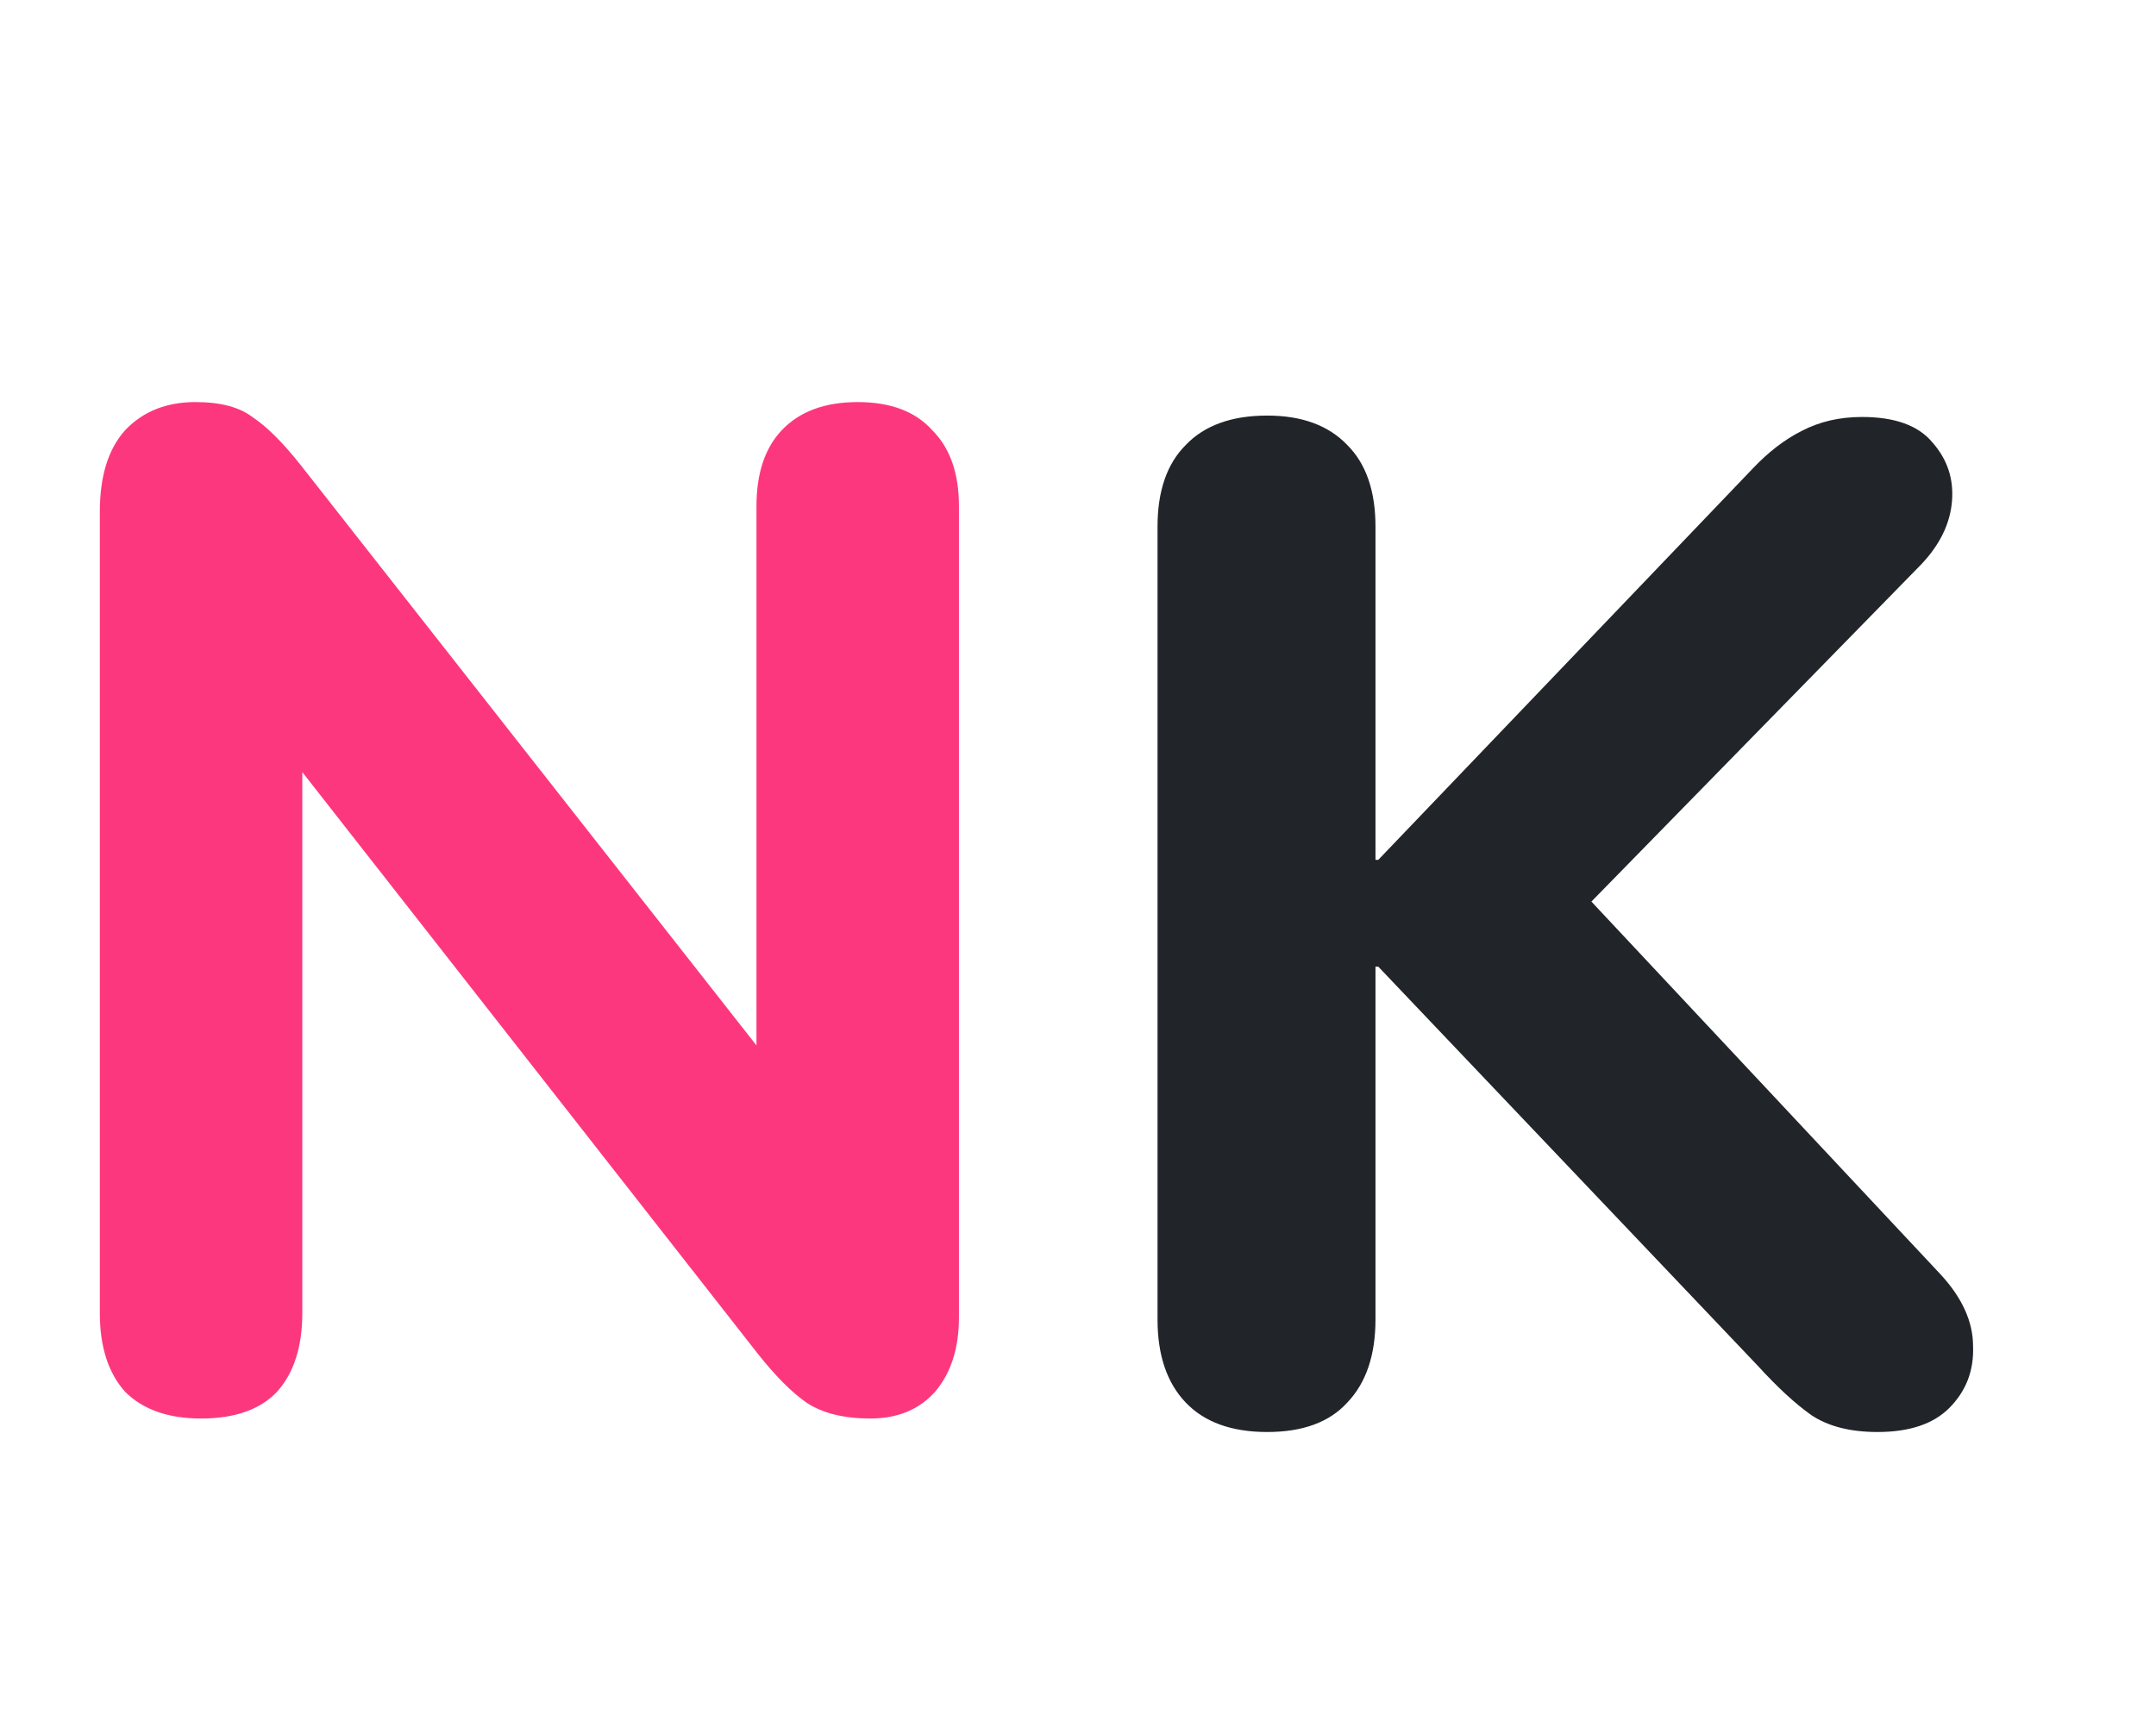 <svg width="46" height="37" viewBox="0 0 46 37" fill="none" xmlns="http://www.w3.org/2000/svg">
<path d="M4.29 30.27C3.59 30.27 3.05 30.08 2.67 29.7C2.31 29.3 2.13 28.74 2.13 28.02L2.13 10.92C2.13 10.16 2.31 9.58 2.67 9.18C3.05 8.78 3.55 8.58 4.17 8.58C4.71 8.58 5.12 8.69 5.4 8.91C5.7 9.11 6.04 9.45 6.42 9.93L16.95 23.34H16.14V10.8C16.14 10.1 16.32 9.56 16.68 9.18C17.06 8.78 17.6 8.58 18.3 8.58C19 8.58 19.53 8.78 19.89 9.18C20.27 9.56 20.46 10.1 20.46 10.8V28.11C20.46 28.77 20.29 29.3 19.95 29.7C19.61 30.08 19.15 30.27 18.57 30.27C18.01 30.27 17.56 30.16 17.22 29.94C16.9 29.72 16.55 29.37 16.17 28.89L5.67 15.48H6.45V28.02C6.45 28.74 6.27 29.3 5.91 29.7C5.55 30.08 5.01 30.27 4.29 30.27Z" fill="#FD377E"/>
<path d="M27.037 30.558C26.277 30.558 25.697 30.348 25.297 29.928C24.897 29.508 24.697 28.918 24.697 28.158V11.238C24.697 10.478 24.897 9.898 25.297 9.498C25.697 9.078 26.277 8.868 27.037 8.868C27.777 8.868 28.347 9.078 28.747 9.498C29.147 9.898 29.347 10.478 29.347 11.238V18.348H29.407L37.387 10.008C37.727 9.648 38.077 9.378 38.437 9.198C38.817 8.998 39.247 8.898 39.727 8.898C40.427 8.898 40.927 9.078 41.227 9.438C41.547 9.798 41.687 10.218 41.647 10.698C41.607 11.178 41.387 11.628 40.987 12.048L32.977 20.238L33.007 18.228L41.407 27.198C41.867 27.698 42.097 28.208 42.097 28.728C42.117 29.248 41.947 29.688 41.587 30.048C41.247 30.388 40.737 30.558 40.057 30.558C39.477 30.558 39.007 30.438 38.647 30.198C38.307 29.958 37.927 29.608 37.507 29.148L29.407 20.628H29.347V28.158C29.347 28.918 29.147 29.508 28.747 29.928C28.367 30.348 27.797 30.558 27.037 30.558Z" fill="#212529"/>
</svg>
